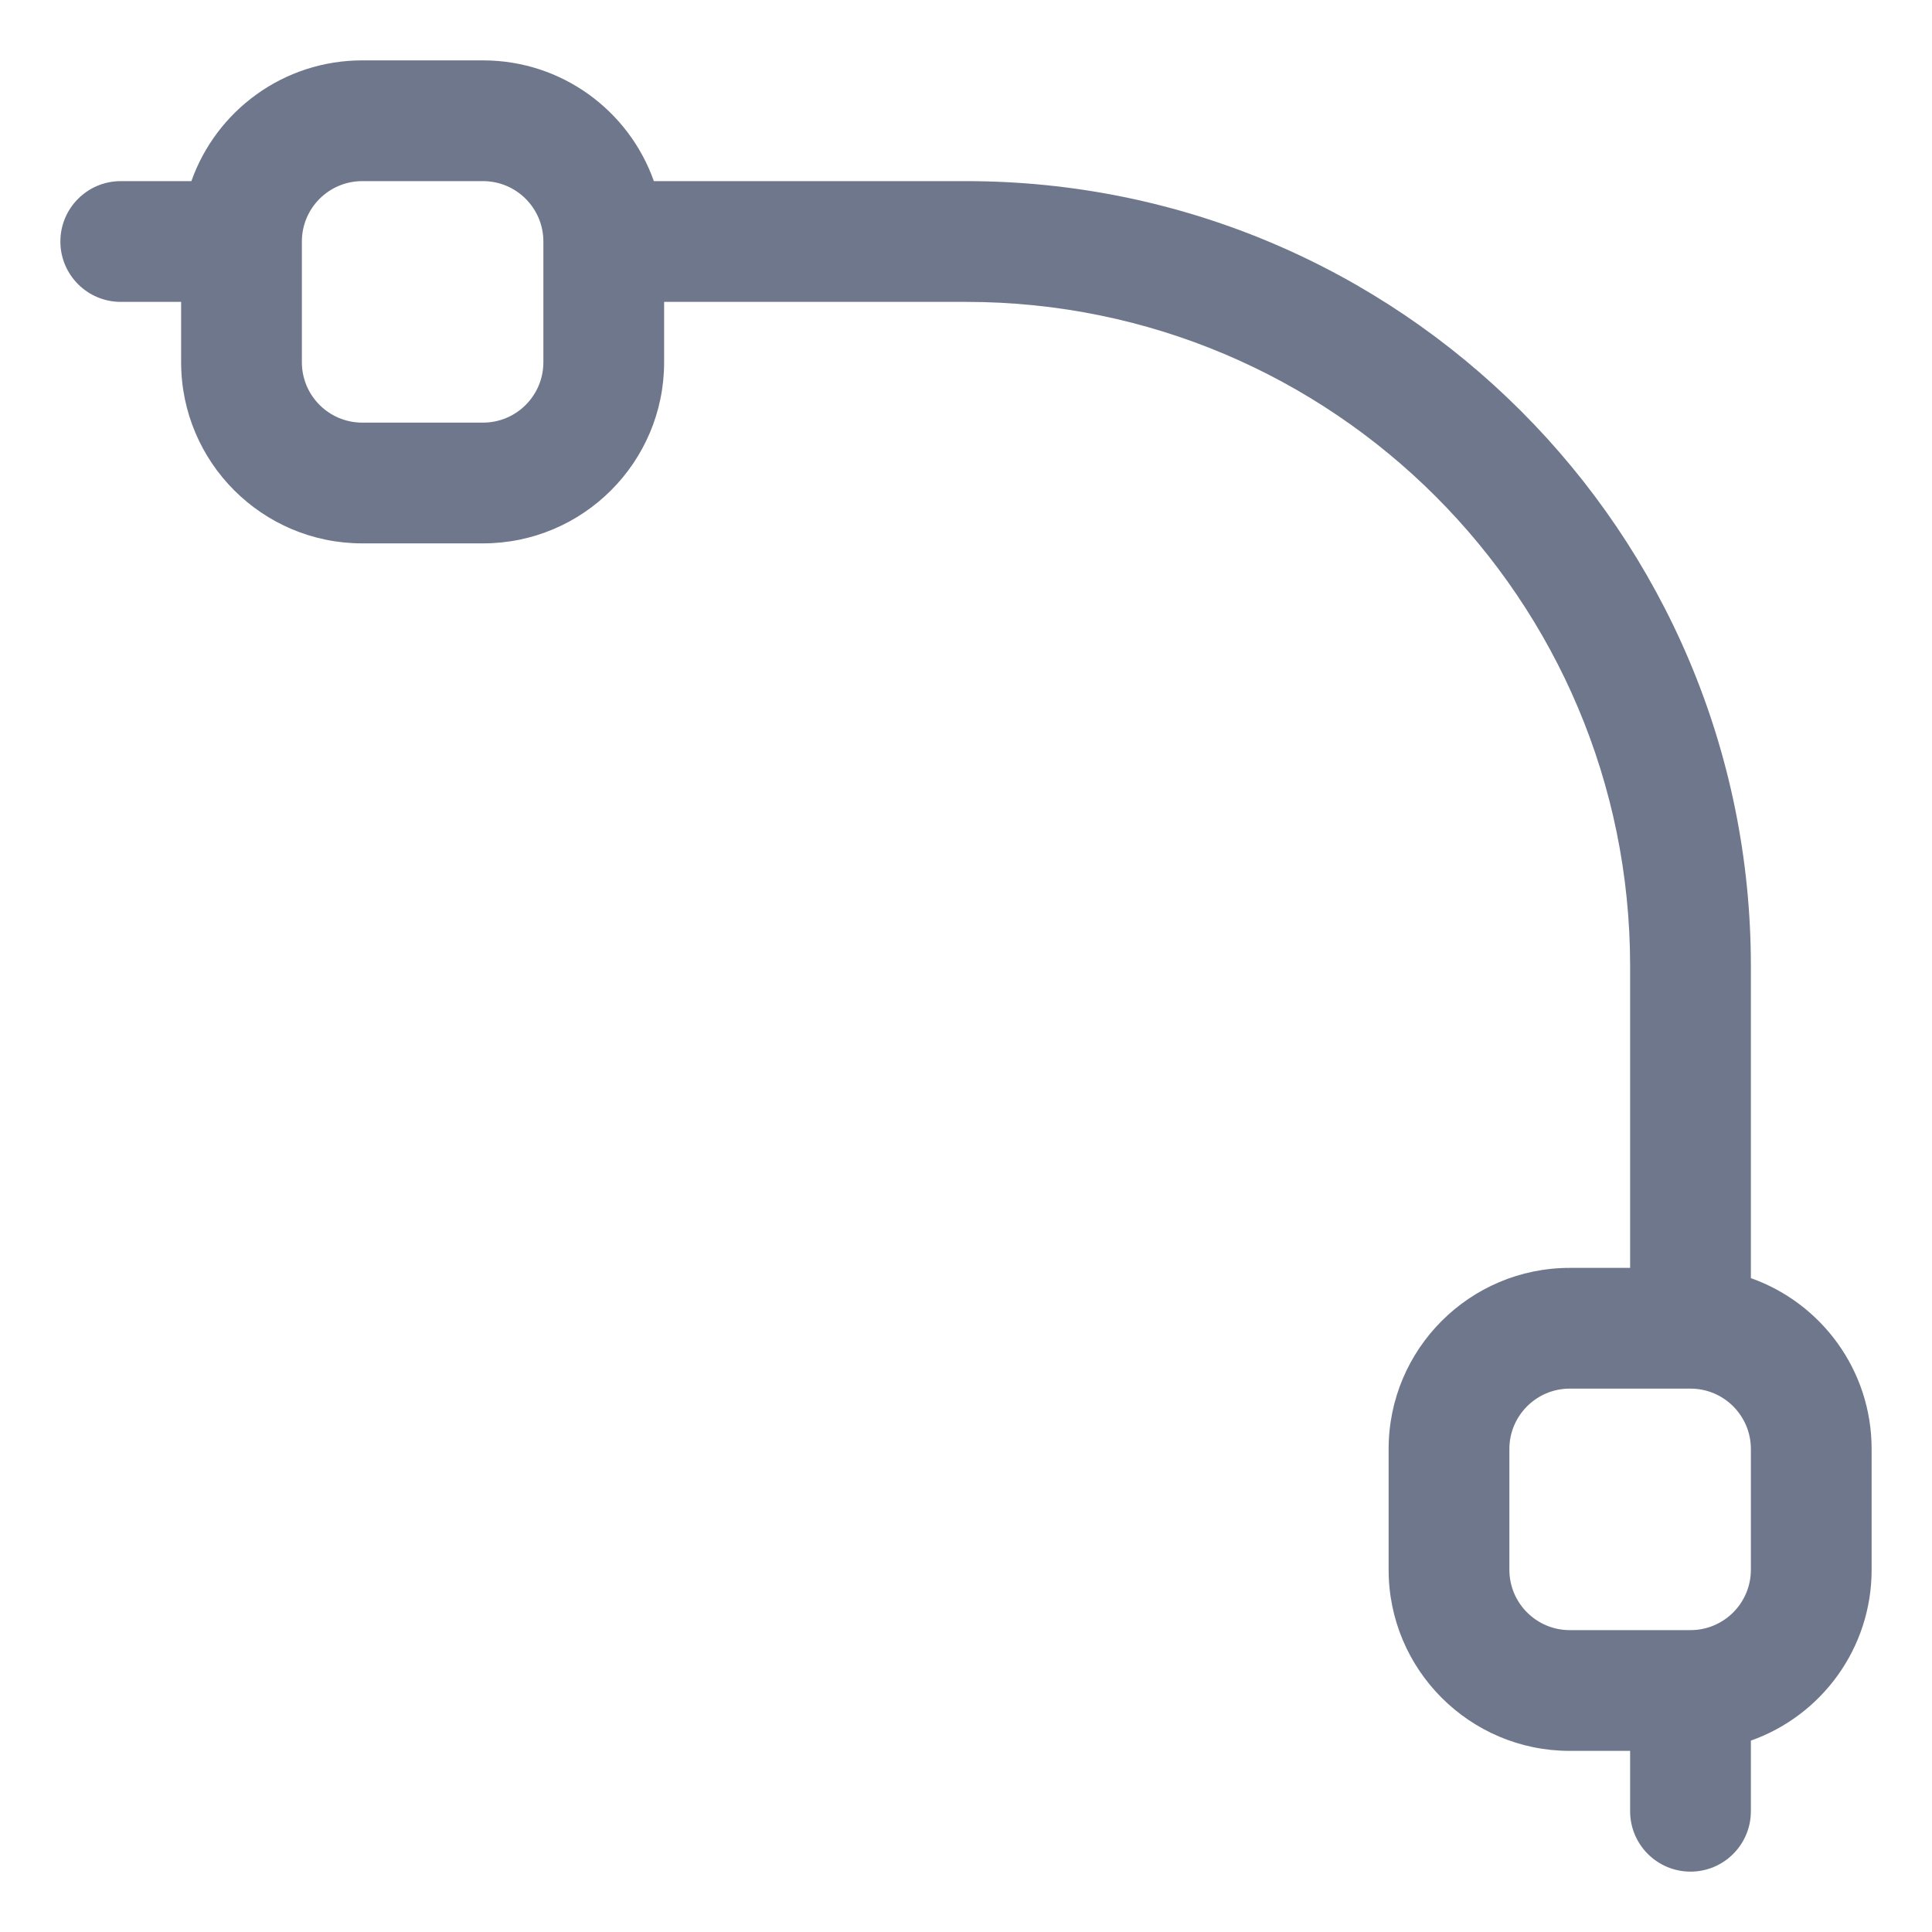 <svg width="16" height="16" viewBox="0 0 16 16" fill="none" xmlns="http://www.w3.org/2000/svg">
<g clip-path="url(#clip0_389_13080)">
<path fill-rule="evenodd" clip-rule="evenodd" d="M1.585 1.5C1.791 0.917 2.347 0.5 3 0.5H4C4.653 0.5 5.209 0.917 5.415 1.5H8C11.59 1.5 14.5 4.41 14.5 8V10.585C15.083 10.791 15.5 11.347 15.5 12V13C15.5 13.653 15.083 14.209 14.5 14.415V15C14.5 15.276 14.276 15.5 14 15.5C13.724 15.5 13.5 15.276 13.5 15V14.5H13C12.172 14.5 11.5 13.828 11.5 13V12C11.5 11.172 12.172 10.5 13 10.5H13.5V8C13.5 4.962 11.038 2.5 8 2.5H5.5V3C5.5 3.828 4.828 4.5 4 4.5H3C2.172 4.5 1.5 3.828 1.5 3V2.5H1C0.724 2.5 0.5 2.276 0.5 2C0.5 1.724 0.724 1.5 1 1.5H1.585ZM4 1.5C4.276 1.5 4.5 1.724 4.5 2V3C4.5 3.276 4.276 3.5 4 3.5H3C2.724 3.5 2.5 3.276 2.5 3V2C2.5 1.724 2.724 1.5 3 1.5H4ZM12.5 12C12.5 11.724 12.724 11.5 13 11.5H14C14.276 11.5 14.5 11.724 14.5 12V13C14.5 13.276 14.276 13.5 14 13.5H13C12.724 13.5 12.5 13.276 12.5 13V12Z" fill="#6E778C"/>
</g>
<defs>
<clipPath id="clip0_389_13080">
<rect width="16" height="16" fill="white"/>
</clipPath>
</defs>
</svg>
